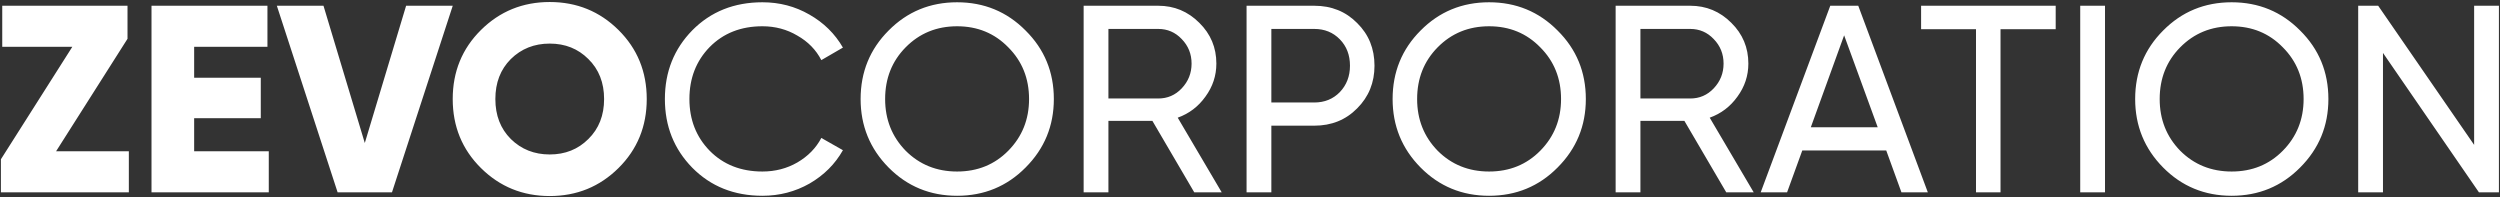 <svg width="1040" height="82" viewBox="0 0 1040 82" fill="none" xmlns="http://www.w3.org/2000/svg">
<rect x="0" y="0" width="1040" height="82" fill="#333333" stroke="none"/>
<path d="M23.331 62.926H53.599V80H0.381V66.252L30.094 19.464H0.935V2.39H53.045V16.138L23.331 62.926ZM80.767 62.926H111.811V80H63.027V2.39H111.257V19.464H80.767V32.325H108.485V49.178H80.767V62.926ZM140.446 80L115.167 2.39H134.57L151.755 59.489L168.94 2.39H188.343L163.064 80H140.446ZM257.292 69.911C249.457 77.672 239.922 81.552 228.687 81.552C217.452 81.552 207.917 77.672 200.082 69.911C192.247 62.15 188.33 52.578 188.33 41.195C188.33 29.812 192.247 20.24 200.082 12.479C207.917 4.718 217.452 0.838 228.687 0.838C239.922 0.838 249.457 4.718 257.292 12.479C265.127 20.24 269.045 29.812 269.045 41.195C269.045 52.578 265.127 62.15 257.292 69.911ZM212.5 57.826C216.861 62.113 222.257 64.256 228.687 64.256C235.118 64.256 240.477 62.113 244.764 57.826C249.125 53.539 251.305 47.995 251.305 41.195C251.305 34.395 249.125 28.851 244.764 24.564C240.477 20.277 235.118 18.134 228.687 18.134C222.257 18.134 216.861 20.277 212.5 24.564C208.213 28.851 206.069 34.395 206.069 41.195C206.069 47.995 208.213 53.539 212.5 57.826ZM317.172 81.441C305.42 81.441 295.7 77.561 288.013 69.8C280.4 62.039 276.593 52.504 276.593 41.195C276.593 29.886 280.4 20.351 288.013 12.59C295.7 4.829 305.42 0.948 317.172 0.948C324.268 0.948 330.773 2.648 336.686 6.048C342.673 9.449 347.33 14.031 350.656 19.797L341.675 25.008C339.458 20.721 336.132 17.32 331.697 14.807C327.336 12.22 322.494 10.927 317.172 10.927C308.229 10.927 300.911 13.809 295.22 19.575C289.602 25.34 286.794 32.547 286.794 41.195C286.794 49.769 289.602 56.939 295.22 62.704C300.911 68.469 308.229 71.352 317.172 71.352C322.494 71.352 327.336 70.096 331.697 67.582C336.132 64.995 339.458 61.595 341.675 57.382L350.656 62.482C347.403 68.248 342.784 72.867 336.797 76.341C330.81 79.741 324.268 81.441 317.172 81.441ZM426.644 69.689C418.883 77.524 409.385 81.441 398.15 81.441C386.915 81.441 377.417 77.524 369.656 69.689C361.895 61.854 358.015 52.356 358.015 41.195C358.015 29.96 361.895 20.462 369.656 12.701C377.417 4.866 386.915 0.948 398.15 0.948C409.385 0.948 418.883 4.866 426.644 12.701C434.479 20.462 438.397 29.96 438.397 41.195C438.397 52.356 434.479 61.854 426.644 69.689ZM376.752 62.704C382.517 68.469 389.65 71.352 398.15 71.352C406.651 71.352 413.746 68.469 419.438 62.704C425.203 56.865 428.086 49.695 428.086 41.195C428.086 32.621 425.203 25.451 419.438 19.686C413.746 13.847 406.651 10.927 398.15 10.927C389.65 10.927 382.517 13.847 376.752 19.686C371.061 25.451 368.215 32.621 368.215 41.195C368.215 49.695 371.061 56.865 376.752 62.704ZM496.805 80L479.398 50.286H461.104V80H450.793V2.39H481.837C488.489 2.39 494.181 4.755 498.911 9.486C503.642 14.142 506.007 19.797 506.007 26.449C506.007 31.475 504.492 36.058 501.461 40.197C498.505 44.336 494.661 47.256 489.931 48.956L508.224 80H496.805ZM461.104 12.036V40.973H481.837C485.681 40.973 488.933 39.569 491.594 36.76C494.329 33.877 495.696 30.44 495.696 26.449C495.696 22.457 494.329 19.058 491.594 16.249C488.933 13.44 485.681 12.036 481.837 12.036H461.104ZM546.733 2.39C553.903 2.39 559.853 4.792 564.584 9.596C569.388 14.327 571.79 20.24 571.79 27.336C571.79 34.358 569.388 40.271 564.584 45.075C559.853 49.88 553.903 52.282 546.733 52.282H528.883V80H518.572V2.39H546.733ZM546.733 42.636C551.02 42.636 554.568 41.195 557.377 38.312C560.186 35.356 561.59 31.697 561.59 27.336C561.59 22.901 560.186 19.242 557.377 16.36C554.568 13.477 551.02 12.036 546.733 12.036H528.883V42.636H546.733ZM647.955 69.689C640.194 77.524 630.696 81.441 619.461 81.441C608.226 81.441 598.728 77.524 590.967 69.689C583.206 61.854 579.325 52.356 579.325 41.195C579.325 29.96 583.206 20.462 590.967 12.701C598.728 4.866 608.226 0.948 619.461 0.948C630.696 0.948 640.194 4.866 647.955 12.701C655.79 20.462 659.707 29.96 659.707 41.195C659.707 52.356 655.79 61.854 647.955 69.689ZM598.063 62.704C603.828 68.469 610.961 71.352 619.461 71.352C627.961 71.352 635.057 68.469 640.748 62.704C646.514 56.865 649.396 49.695 649.396 41.195C649.396 32.621 646.514 25.451 640.748 19.686C635.057 13.847 627.961 10.927 619.461 10.927C610.961 10.927 603.828 13.847 598.063 19.686C592.371 25.451 589.526 32.621 589.526 41.195C589.526 49.695 592.371 56.865 598.063 62.704ZM718.115 80L700.708 50.286H682.414V80H672.103V2.39H703.148C709.8 2.39 715.491 4.755 720.222 9.486C724.952 14.142 727.318 19.797 727.318 26.449C727.318 31.475 725.802 36.058 722.772 40.197C719.815 44.336 715.972 47.256 711.241 48.956L729.535 80H718.115ZM682.414 12.036V40.973H703.148C706.991 40.973 710.243 39.569 712.904 36.76C715.639 33.877 717.006 30.44 717.006 26.449C717.006 22.457 715.639 19.058 712.904 16.249C710.243 13.44 706.991 12.036 703.148 12.036H682.414ZM790.994 80L784.675 62.593H749.75L743.43 80H732.454L761.392 2.39H773.033L801.971 80H790.994ZM753.298 52.947H781.127L767.157 14.697L753.298 52.947ZM855.167 2.39V12.146H832.216V80H822.016V12.146H799.176V2.39H855.167ZM865.371 2.39H875.682V80H865.371V2.39ZM956.859 69.689C949.098 77.524 939.6 81.441 928.365 81.441C917.13 81.441 907.632 77.524 899.87 69.689C892.109 61.854 888.229 52.356 888.229 41.195C888.229 29.96 892.109 20.462 899.87 12.701C907.632 4.866 917.13 0.948 928.365 0.948C939.6 0.948 949.098 4.866 956.859 12.701C964.694 20.462 968.611 29.96 968.611 41.195C968.611 52.356 964.694 61.854 956.859 69.689ZM906.966 62.704C912.732 68.469 919.864 71.352 928.365 71.352C936.865 71.352 943.961 68.469 949.652 62.704C955.417 56.865 958.3 49.695 958.3 41.195C958.3 32.621 955.417 25.451 949.652 19.686C943.961 13.847 936.865 10.927 928.365 10.927C919.864 10.927 912.732 13.847 906.966 19.686C901.275 25.451 898.429 32.621 898.429 41.195C898.429 49.695 901.275 56.865 906.966 62.704ZM1029.24 2.39H1039.55V80H1031.23L991.318 22.014V80H981.007V2.39H989.322L1029.24 60.265V2.39Z" fill="white"/>
</svg>
